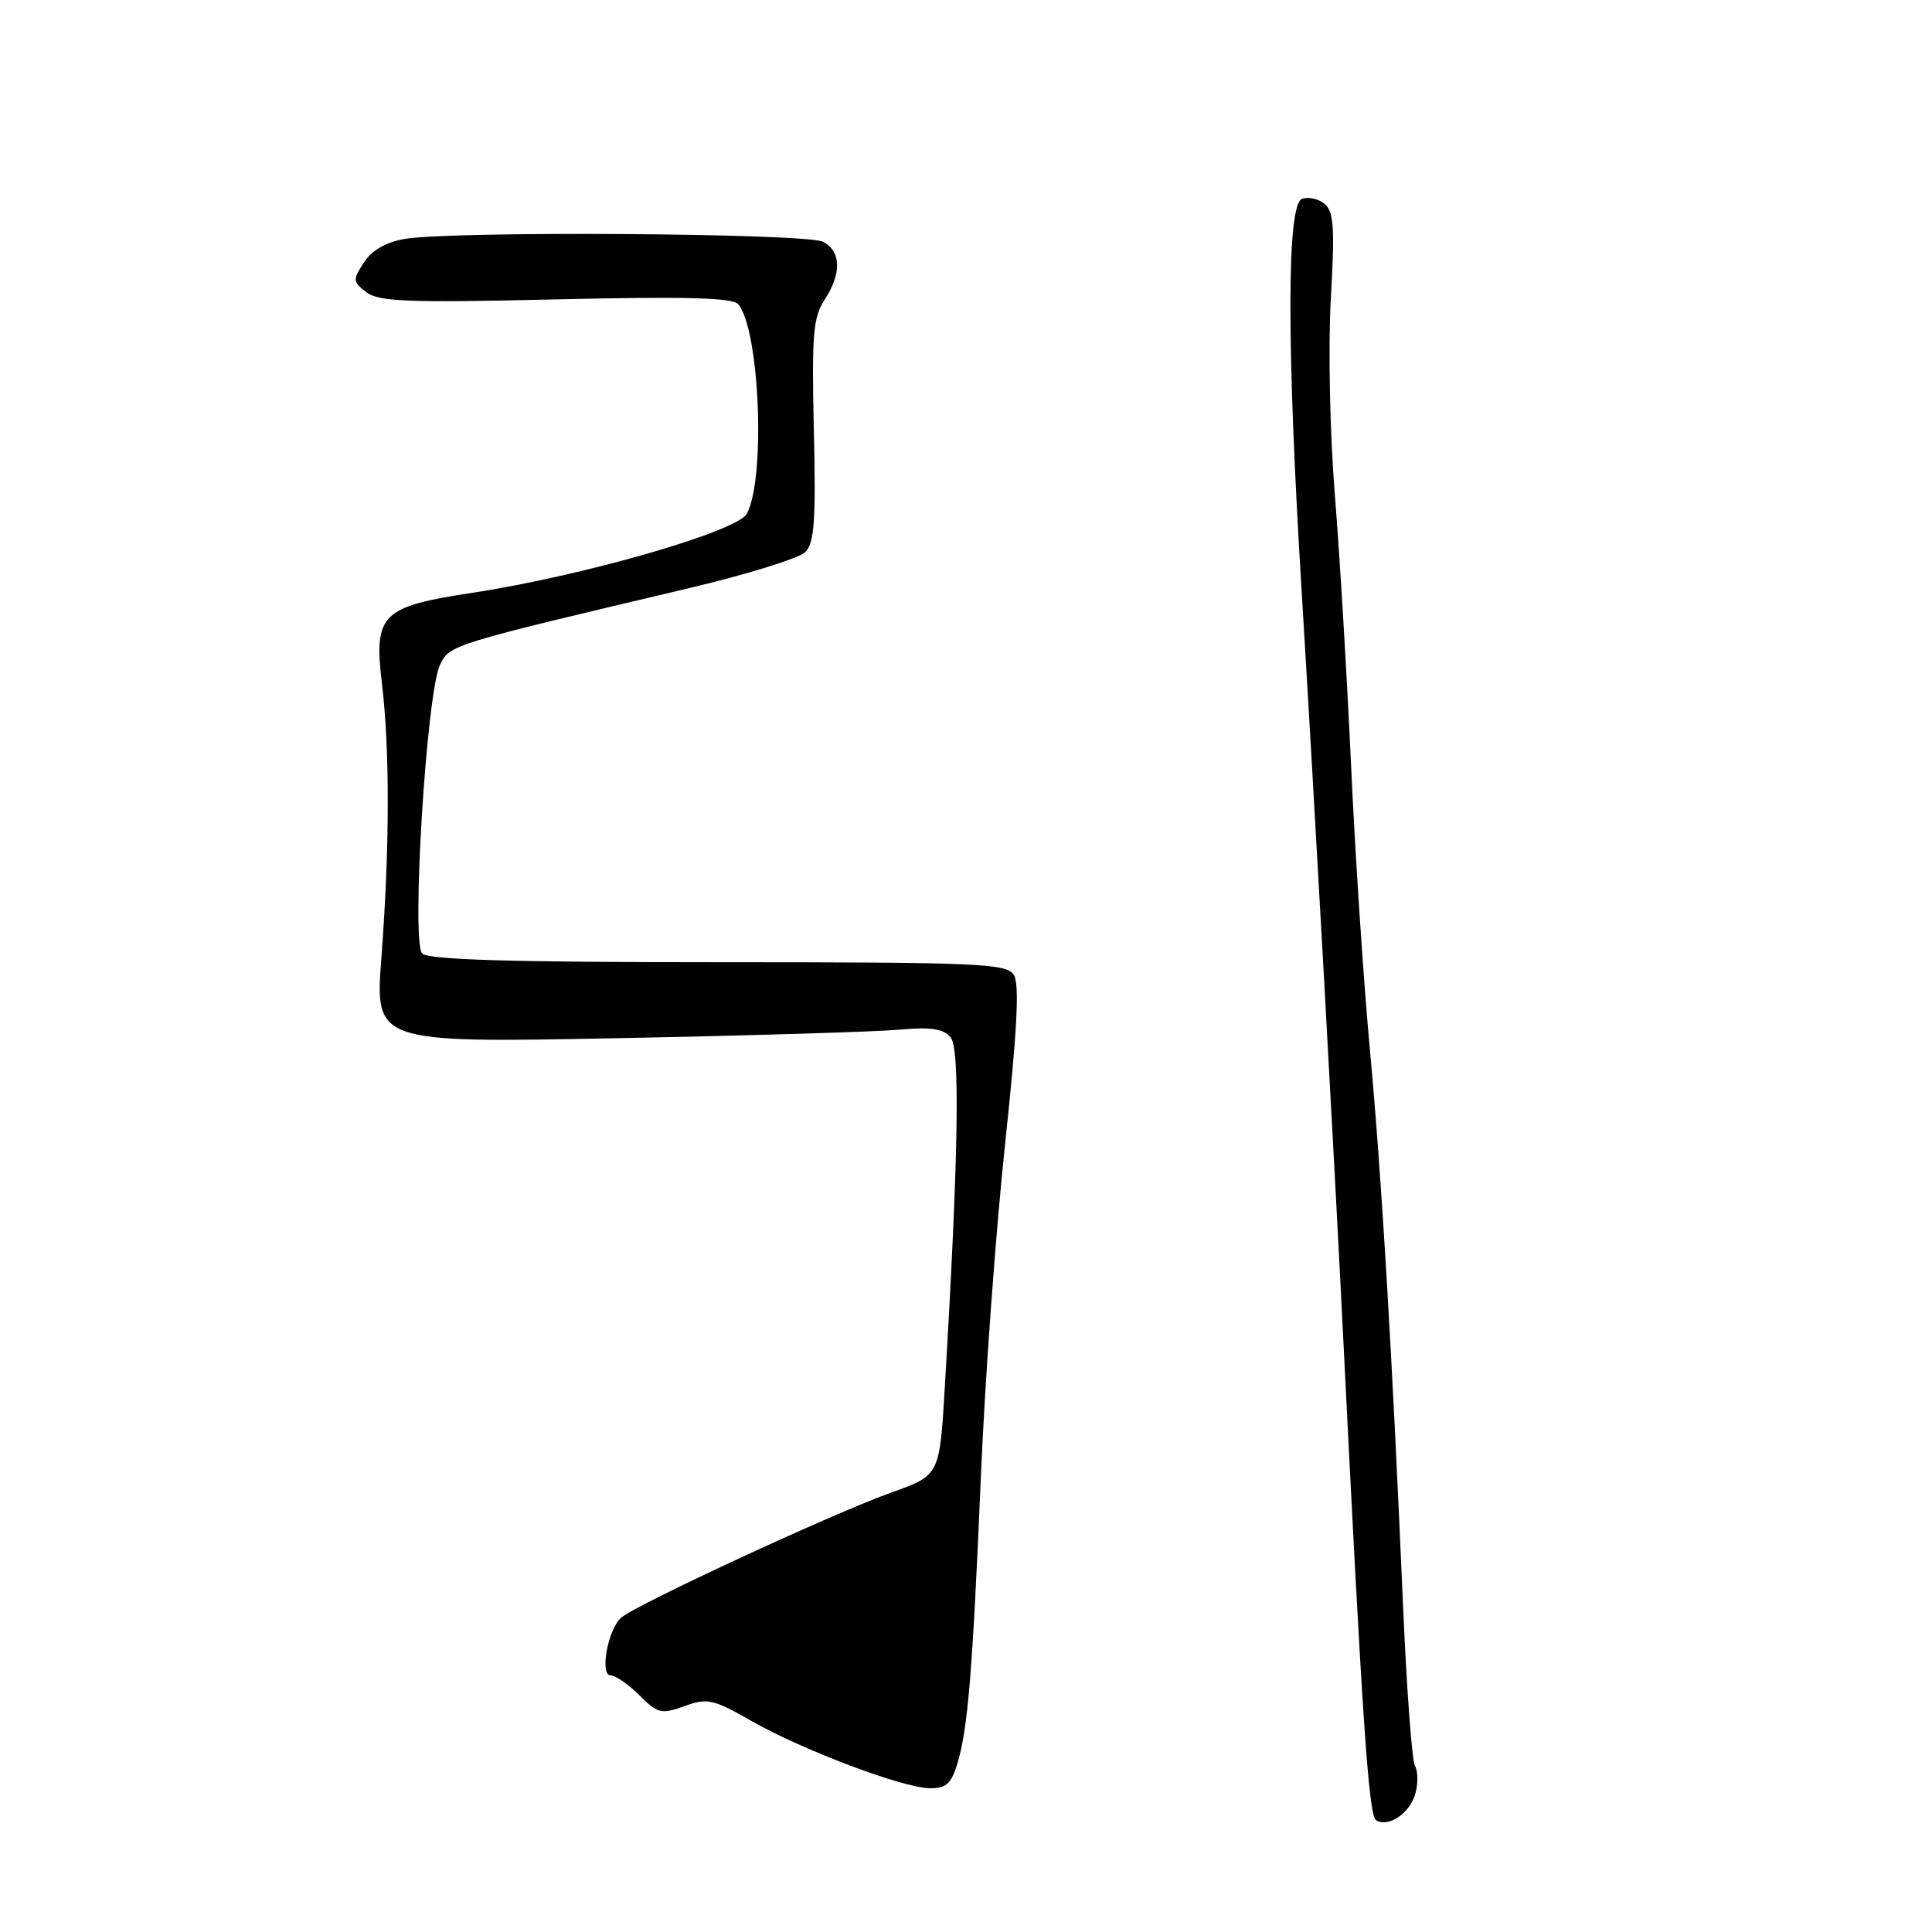 <?xml version="1.0" encoding="UTF-8" standalone="no"?>
<!DOCTYPE svg PUBLIC "-//W3C//DTD SVG 1.1//EN" "http://www.w3.org/Graphics/SVG/1.1/DTD/svg11.dtd" >
<svg xmlns="http://www.w3.org/2000/svg" xmlns:xlink="http://www.w3.org/1999/xlink" version="1.1" viewBox="0 0 256 256">
 <g >
 <path fill="currentColor"
d=" M 187.58 237.53 C 187.92 236.20 187.87 234.60 187.49 233.98 C 187.10 233.36 186.40 224.00 185.93 213.17 C 184.44 178.74 183.08 155.97 181.51 139.00 C 180.67 129.93 179.55 113.05 179.03 101.50 C 178.50 89.95 177.54 73.86 176.89 65.75 C 176.21 57.42 175.98 46.06 176.34 39.62 C 176.88 30.21 176.74 28.03 175.51 27.01 C 174.69 26.33 173.34 26.04 172.51 26.36 C 170.49 27.13 170.48 45.85 172.48 78.44 C 174.09 104.72 176.81 153.53 178.02 178.00 C 180.52 228.22 181.36 240.55 182.33 241.18 C 183.98 242.24 186.91 240.20 187.58 237.53 Z  M 126.84 233.75 C 128.25 229.11 128.87 221.59 129.98 195.50 C 130.51 182.85 131.95 163.13 133.17 151.68 C 134.78 136.61 135.11 130.39 134.34 129.18 C 133.37 127.66 129.75 127.50 95.19 127.50 C 67.67 127.50 56.78 127.18 55.94 126.34 C 54.47 124.87 56.52 91.76 58.31 88.07 C 59.58 85.44 59.70 85.40 91.36 77.92 C 98.98 76.11 105.88 73.97 106.70 73.16 C 107.91 71.95 108.12 68.97 107.84 57.04 C 107.55 44.42 107.74 42.05 109.25 39.74 C 111.54 36.25 111.47 33.32 109.07 32.04 C 106.95 30.90 60.17 30.58 53.68 31.65 C 51.17 32.07 49.30 33.13 48.24 34.76 C 46.71 37.09 46.73 37.33 48.56 38.73 C 50.20 39.98 54.12 40.13 73.68 39.67 C 90.90 39.27 97.11 39.44 97.83 40.32 C 100.67 43.78 101.47 63.38 98.96 68.07 C 97.71 70.42 77.22 76.32 62.64 78.54 C 50.53 80.38 49.52 81.38 50.60 90.50 C 51.66 99.36 51.64 112.33 50.54 126.84 C 49.68 138.18 49.68 138.18 81.59 137.57 C 99.14 137.23 116.02 136.72 119.10 136.44 C 123.37 136.06 125.00 136.30 125.97 137.46 C 127.24 139.00 127.00 153.41 125.18 184.00 C 124.50 195.49 124.50 195.49 118.07 197.78 C 110.43 200.50 84.03 212.74 82.27 214.38 C 80.51 216.03 79.45 222.00 80.92 222.00 C 81.56 222.00 83.28 223.19 84.73 224.64 C 87.15 227.06 87.63 227.18 90.69 226.07 C 93.73 224.97 94.50 225.14 99.50 228.00 C 106.22 231.84 119.55 236.89 123.17 236.95 C 125.33 236.99 126.03 236.38 126.84 233.75 Z "/>
</g>
</svg>